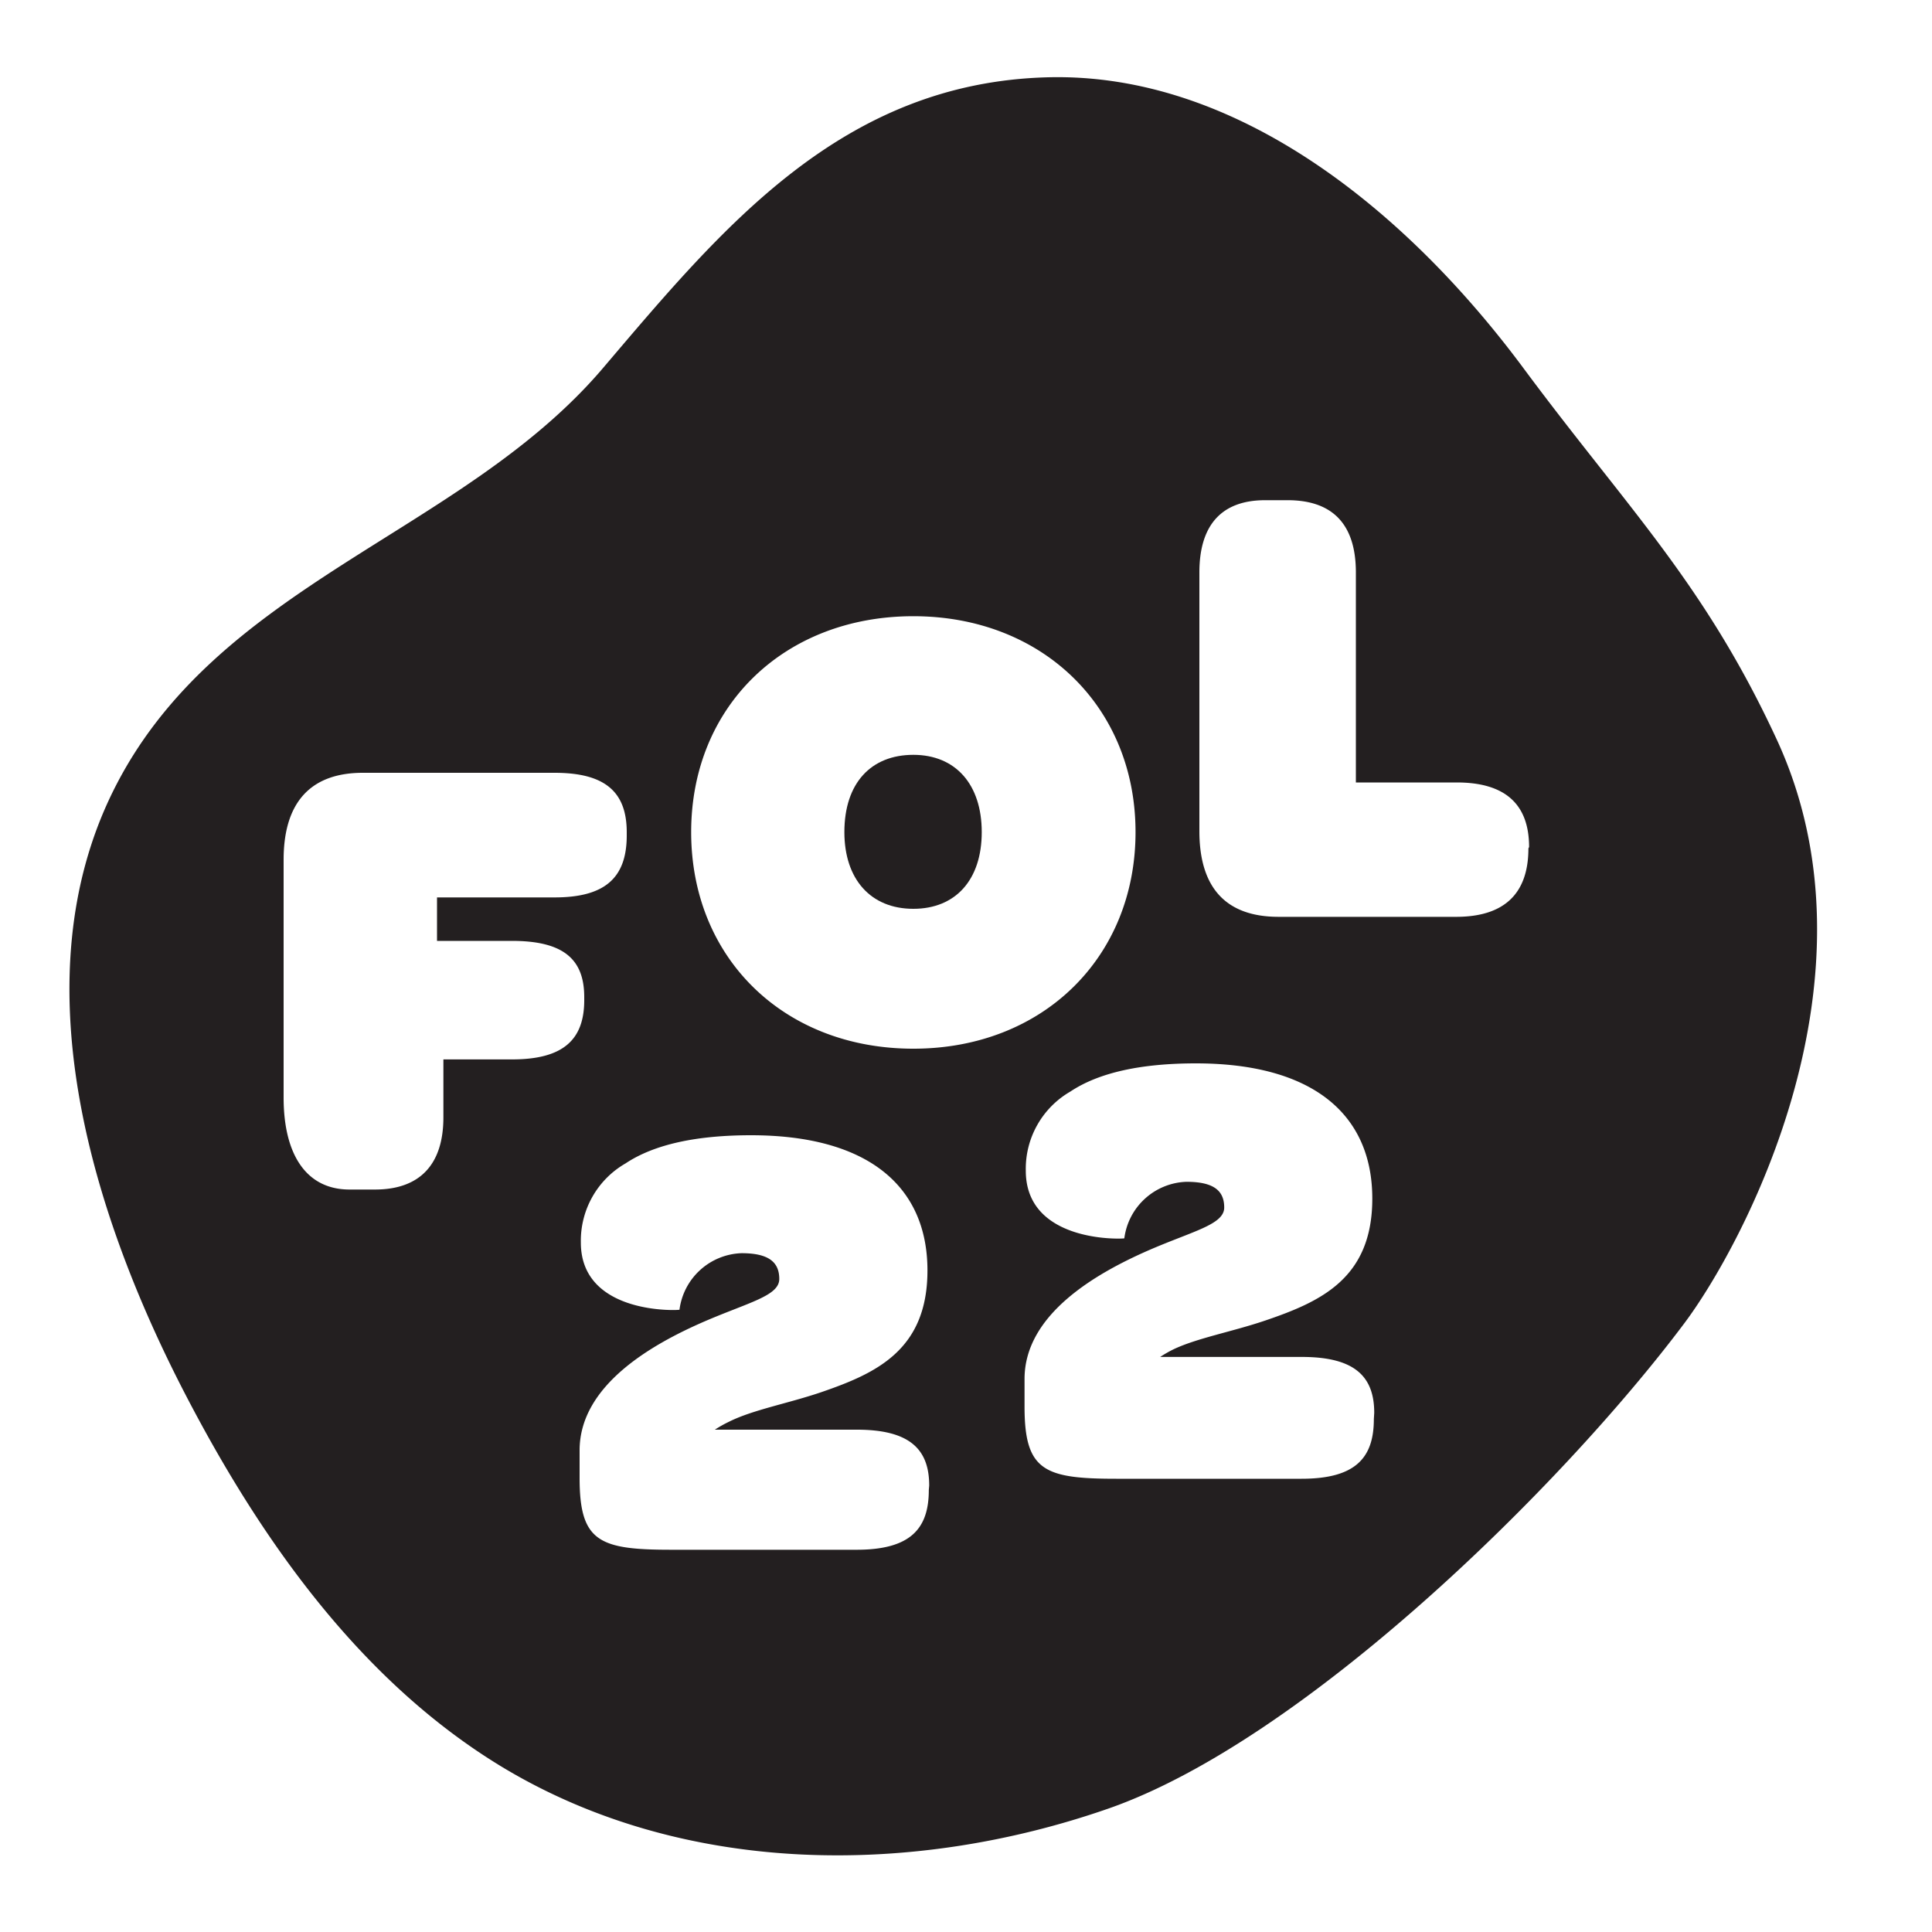 <svg id="Layer_1" data-name="Layer 1" xmlns="http://www.w3.org/2000/svg" viewBox="0 0 200 200"><defs><style>.cls-1{fill:#231f20;}</style></defs><path class="cls-1" d="M94.55,94.08c4.37,0,7.08-3,7.08-7.94s-2.71-8-7.08-8-7.14,2.91-7.14,8C87.41,91,90.12,94.08,94.55,94.08Z"/><path class="cls-1" d="M183.89,76.47c-7.49-16.15-15.49-23.95-26.11-38.26C145.78,22,128.18,7.52,108.53,8c-21.41.53-33.78,15.61-46.09,30.08-14.71,17.3-40.2,22.28-50.82,44-9.29,19-2.6,42.56,7.43,62,7.9,15.28,18.29,30,33,38.88,18.85,11.33,42.53,11.28,62.67,4.27S161.6,154,174.35,137C180.35,129,195.39,101.22,183.89,76.47ZM94.55,63.79c13.36,0,23,9.39,23,22.35s-9.59,22.42-23,22.42-23-9.39-23-22.42S81.19,63.79,94.55,63.79ZM53,109.67H45.9v6c0,4.89-2.45,7.47-7.08,7.47H36.18c-4.44,0-6.82-3.57-6.82-9.52V89c0-6,2.85-9,8.2-9H57.41c5.16,0,7.47,1.92,7.47,6.15v.34c0,4.43-2.31,6.41-7.47,6.41H45.24v4.5H53c5.36,0,7.48,1.92,7.48,5.82v.2C60.52,107.62,58.33,109.67,53,109.67Zm43.15,44.58c0,4-1.89,6.18-7.48,6.18H69.47C62,160.43,60,159.58,60,153v-2.86c0-6.76,7.54-11,12.87-13.32,4.62-2,7.8-2.67,7.8-4.42s-1.1-2.67-3.9-2.67a6.71,6.71,0,0,0-6.43,5.85c0,.07-10.21.59-10.21-6.95a9.23,9.23,0,0,1,4.62-8.19c3-2,7.41-2.92,13-2.92,12,0,18.26,5.2,18.26,14,0,8.25-5.33,10.65-11,12.6-3.44,1.17-7.08,1.82-9.55,3.06A12.85,12.85,0,0,0,74,148H88.71c5.53,0,7.48,2.08,7.48,5.78Zm46.07-7.34c0,4-1.89,6.17-7.48,6.17H115.55c-7.48,0-9.49-.84-9.49-7.47v-2.86c0-6.76,7.54-11,12.87-13.33,4.61-2,7.8-2.66,7.8-4.42s-1.11-2.66-3.91-2.66a6.71,6.71,0,0,0-6.43,5.85c0,.06-10.2.58-10.2-7A9.23,9.23,0,0,1,110.8,113c3-2,7.41-2.92,13-2.92,12,0,18.26,5.2,18.26,14,0,8.25-5.33,10.66-11.05,12.61-3.44,1.17-7.08,1.82-9.55,3a12.64,12.64,0,0,0-1.36.78h14.68c5.53,0,7.48,2.08,7.48,5.79Zm16-59.08c0,4.63-2.45,7.08-7.48,7.08H132.36c-5.36,0-8.2-2.91-8.2-8.87V59.26c0-5,2.38-7.48,6.81-7.48h2.32c4.62,0,7.07,2.45,7.07,7.48V81h10.45c5,0,7.48,2.25,7.48,6.68Z"/></svg>